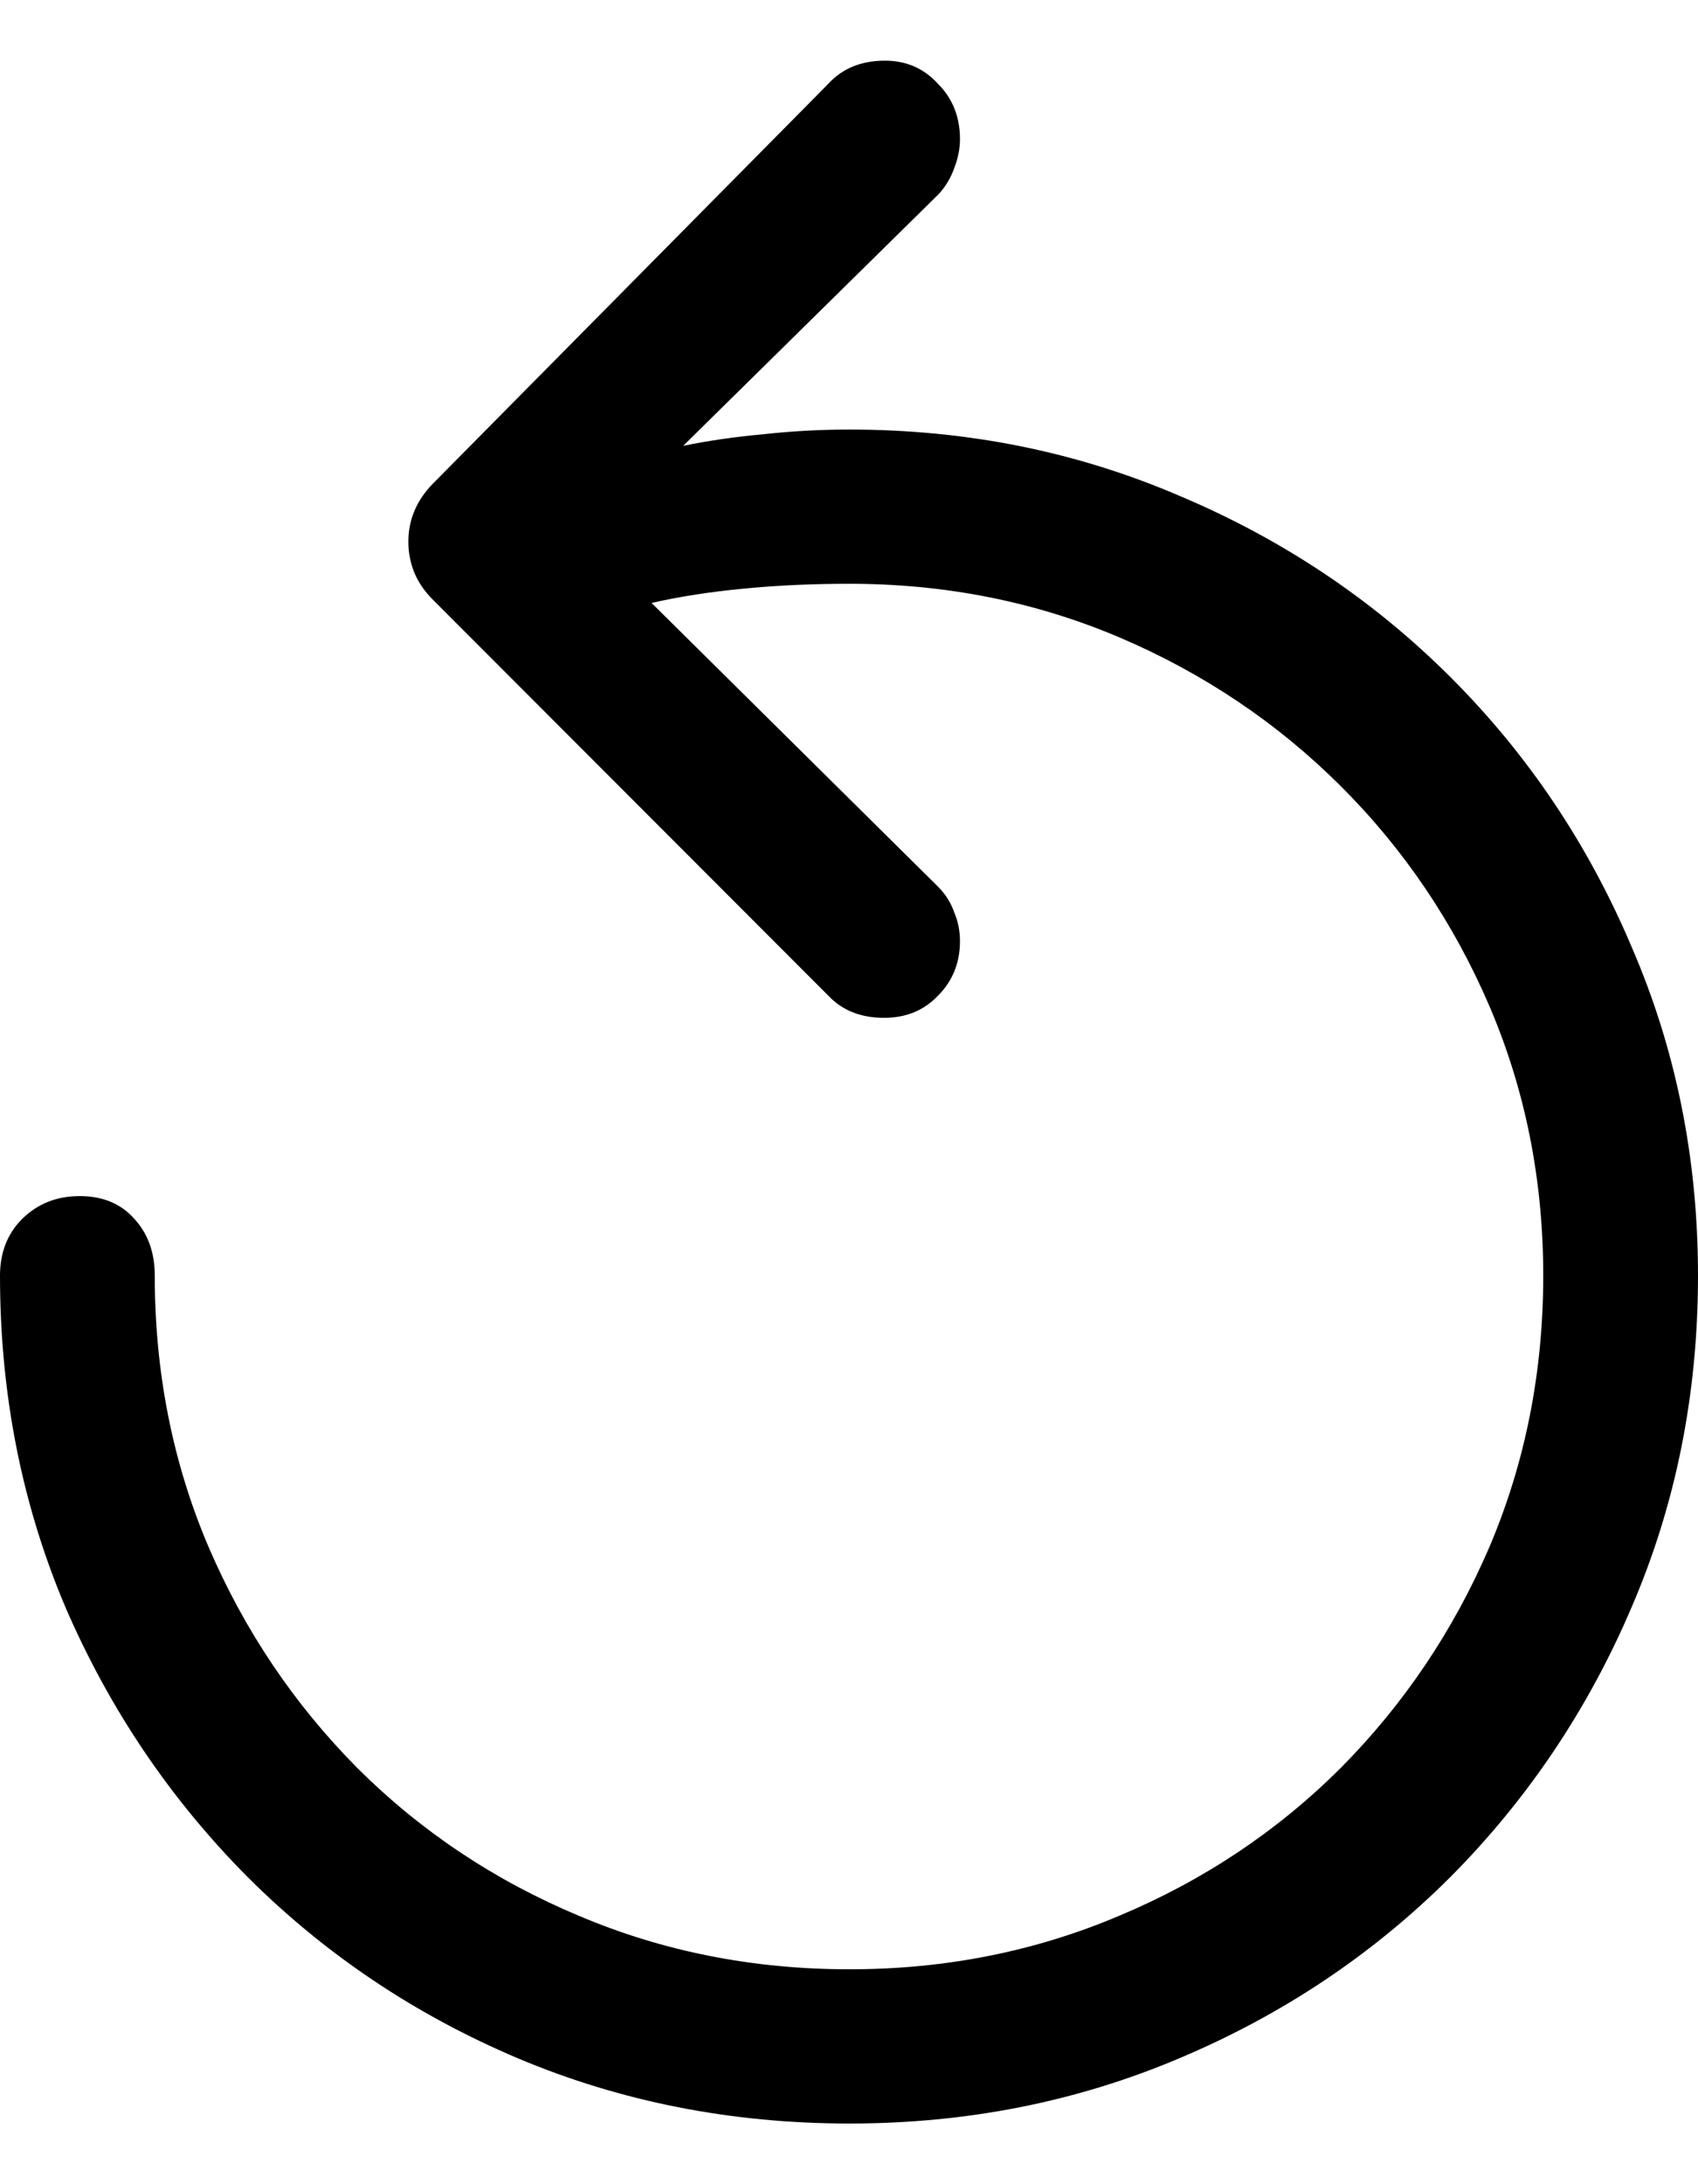 <svg
	color="rgb(0, 0, 0)"
	viewBox="0 0 14 18"
	fill="none"
	xmlns="http://www.w3.org/2000/svg"
>
	<path
		d="M0 10.512C0 11.486 0.18 12.397 0.539 13.244C0.903 14.086 1.405 14.829 2.044 15.471C2.683 16.108 3.425 16.605 4.271 16.963C5.121 17.321 6.032 17.5 7.004 17.5C7.971 17.5 8.876 17.321 9.722 16.963C10.572 16.605 11.317 16.108 11.956 15.471C12.595 14.829 13.094 14.086 13.453 13.244C13.818 12.397 14 11.486 14 10.512C14 9.549 13.818 8.646 13.453 7.804C13.094 6.956 12.595 6.214 11.956 5.577C11.317 4.94 10.572 4.443 9.722 4.085C8.876 3.722 7.971 3.54 7.004 3.54C6.761 3.54 6.523 3.553 6.291 3.579C6.058 3.6 5.839 3.632 5.633 3.674L7.741 1.598C7.799 1.534 7.841 1.463 7.868 1.384C7.899 1.305 7.915 1.226 7.915 1.147C7.915 0.963 7.854 0.811 7.733 0.69C7.617 0.563 7.471 0.5 7.297 0.5C7.102 0.5 6.946 0.563 6.83 0.69L3.565 3.99C3.433 4.127 3.367 4.285 3.367 4.464C3.367 4.553 3.383 4.637 3.415 4.716C3.447 4.795 3.497 4.869 3.565 4.938L6.83 8.206C6.946 8.328 7.099 8.388 7.289 8.388C7.469 8.388 7.617 8.328 7.733 8.206C7.854 8.085 7.915 7.935 7.915 7.756C7.915 7.672 7.899 7.593 7.868 7.52C7.841 7.441 7.796 7.369 7.733 7.306L5.372 4.969C5.604 4.916 5.858 4.877 6.132 4.851C6.407 4.824 6.698 4.811 7.004 4.811C7.796 4.811 8.538 4.959 9.23 5.253C9.922 5.548 10.53 5.956 11.053 6.477C11.576 6.998 11.985 7.604 12.281 8.293C12.576 8.983 12.724 9.722 12.724 10.512C12.724 11.307 12.576 12.052 12.281 12.747C11.985 13.436 11.576 14.044 11.053 14.571C10.53 15.092 9.922 15.497 9.23 15.787C8.538 16.081 7.796 16.229 7.004 16.229C6.206 16.229 5.462 16.081 4.77 15.787C4.078 15.497 3.47 15.092 2.947 14.571C2.424 14.044 2.015 13.436 1.719 12.747C1.423 12.052 1.276 11.307 1.276 10.512C1.276 10.323 1.22 10.167 1.109 10.046C0.998 9.92 0.848 9.857 0.658 9.857C0.467 9.857 0.309 9.92 0.182 10.046C0.061 10.167 0 10.323 0 10.512Z"
		fill="currentColor"
	/>
</svg>
